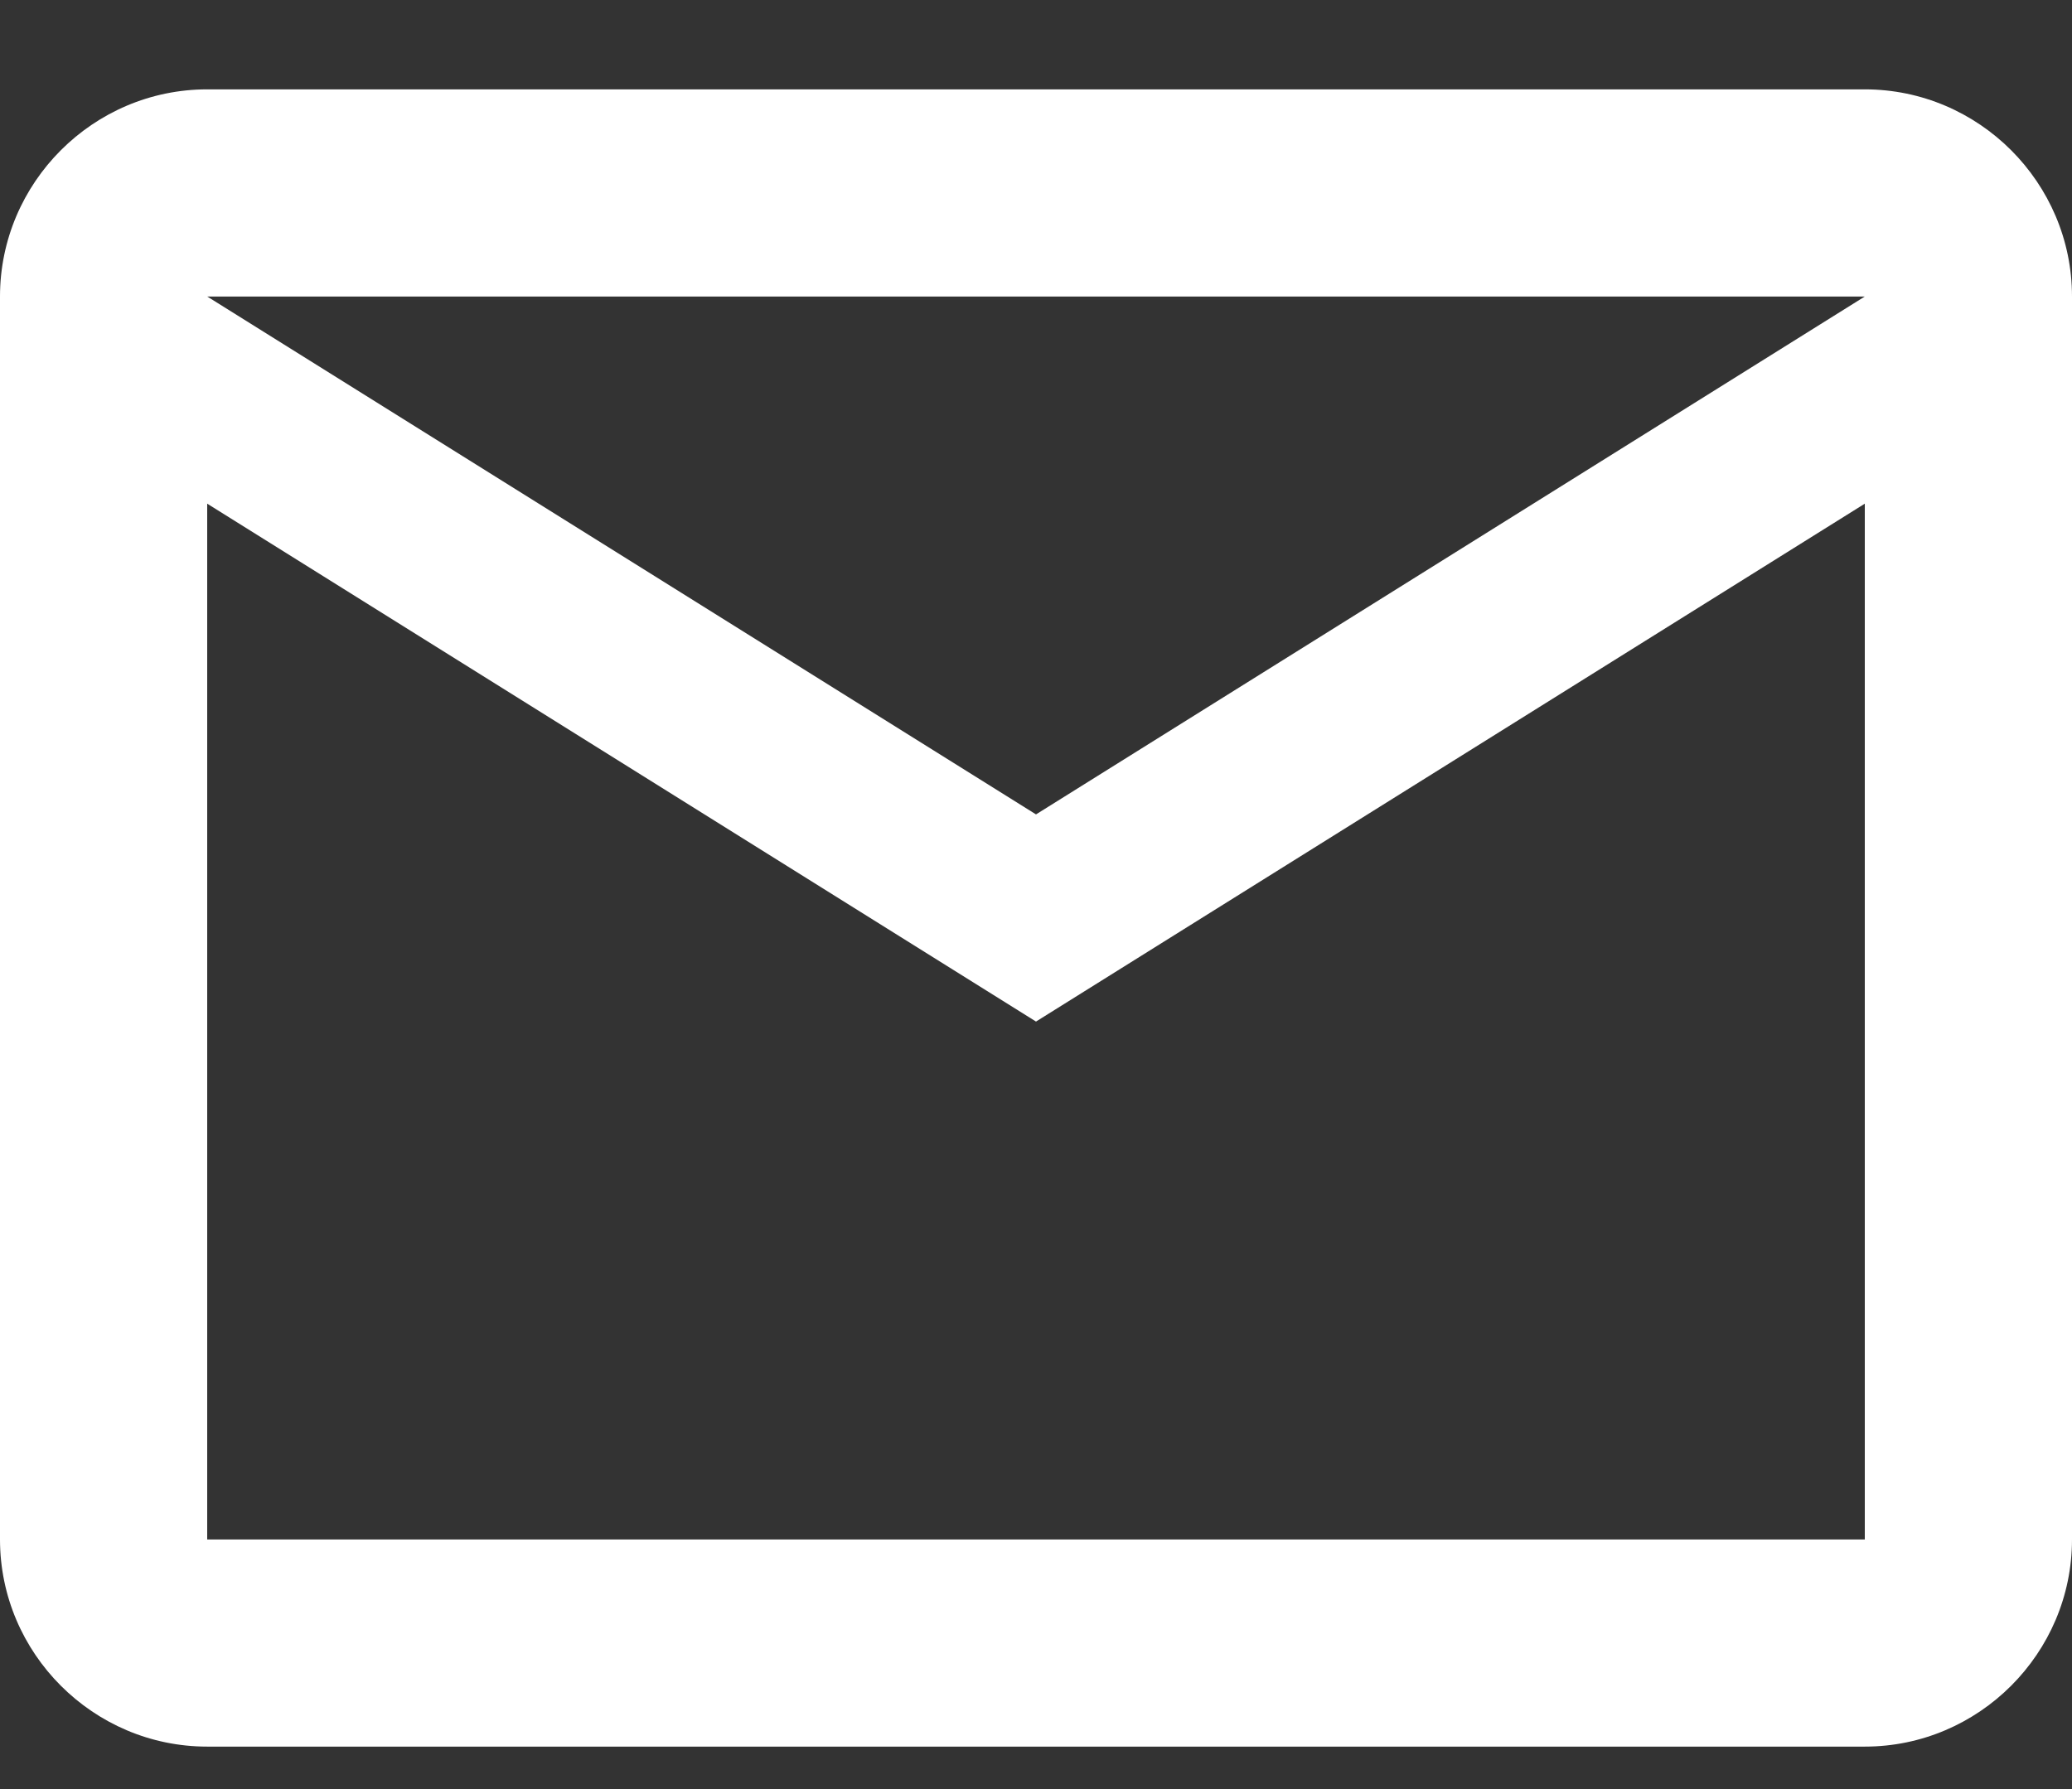 <svg width="22" height="19" viewBox="0 0 22 19" fill="none" xmlns="http://www.w3.org/2000/svg">
<rect x="0" y="0" width="22" height="19" fill="#333333" stroke="none"/>
<path d="M22 3.149C22 1.939 21.01 0.949 19.8 0.949H2.2C0.99 0.949 0 1.939 0 3.149V16.349C0 17.559 0.99 18.549 2.2 18.549H19.8C21.01 18.549 22 17.559 22 16.349V3.149ZM19.8 3.149L11 8.649L2.2 3.149H19.8ZM19.8 16.349H2.2V5.349L11 10.849L19.8 5.349V16.349Z" fill="white"/>
</svg>
